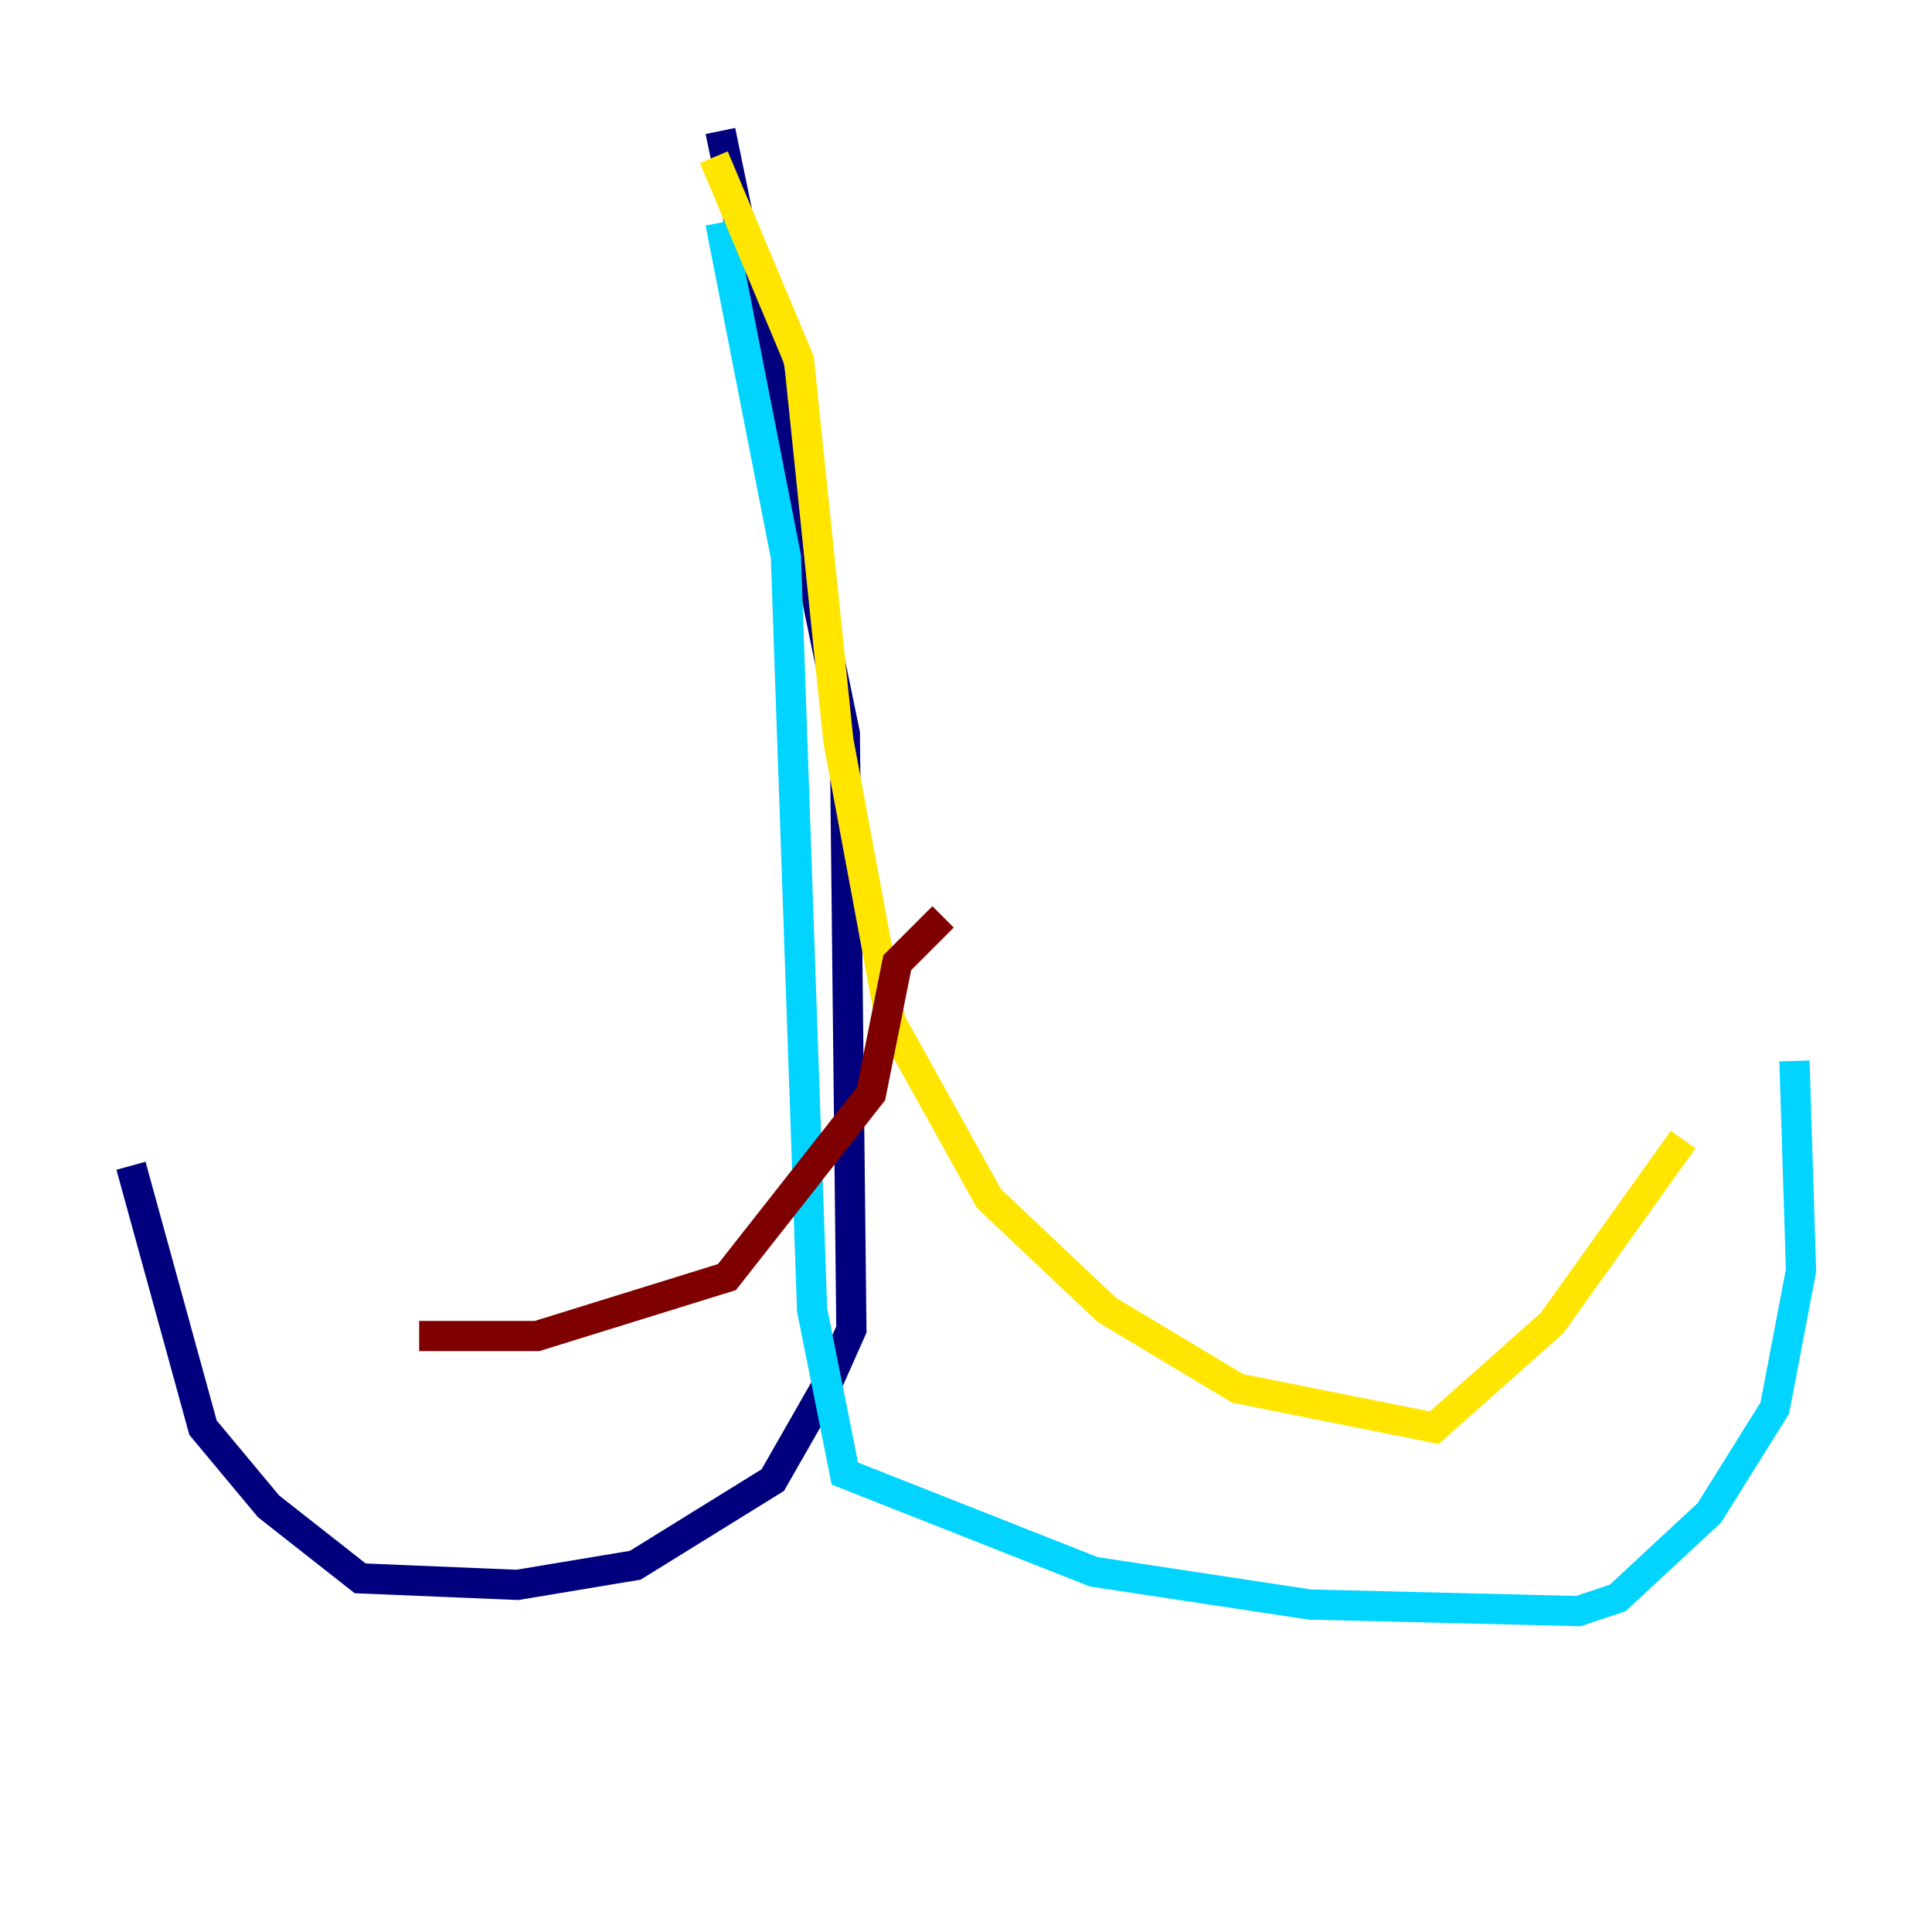 <?xml version="1.0" encoding="utf-8" ?>
<svg baseProfile="tiny" height="128" version="1.2" viewBox="0,0,128,128" width="128" xmlns="http://www.w3.org/2000/svg" xmlns:ev="http://www.w3.org/2001/xml-events" xmlns:xlink="http://www.w3.org/1999/xlink"><defs /><polyline fill="none" points="47.729,8.678 55.973,48.597 56.407,88.081 54.671,91.986 51.2,98.061 42.088,103.702 34.278,105.003 23.864,104.57 17.79,99.797 13.451,94.59 8.678,77.234" stroke="#00007f" stroke-width="2" /><polyline fill="none" points="47.729,14.752 52.068,36.881 53.803,86.78 55.973,97.627 72.461,104.136 86.78,106.305 104.57,106.739 107.173,105.871 113.248,100.231 117.586,93.288 119.322,84.176 118.888,70.291" stroke="#00d4ff" stroke-width="2" /><polyline fill="none" points="47.295,10.414 52.936,23.864 55.539,49.031 59.01,67.688 65.519,79.403 73.329,86.78 82.007,91.986 95.024,94.59 102.834,87.647 111.512,75.498" stroke="#ffe500" stroke-width="2" /><polyline fill="none" points="62.481,60.746 59.444,63.783 57.709,72.461 48.163,84.61 35.58,88.515 27.77,88.515" stroke="#7f0000" stroke-width="2" /></svg>